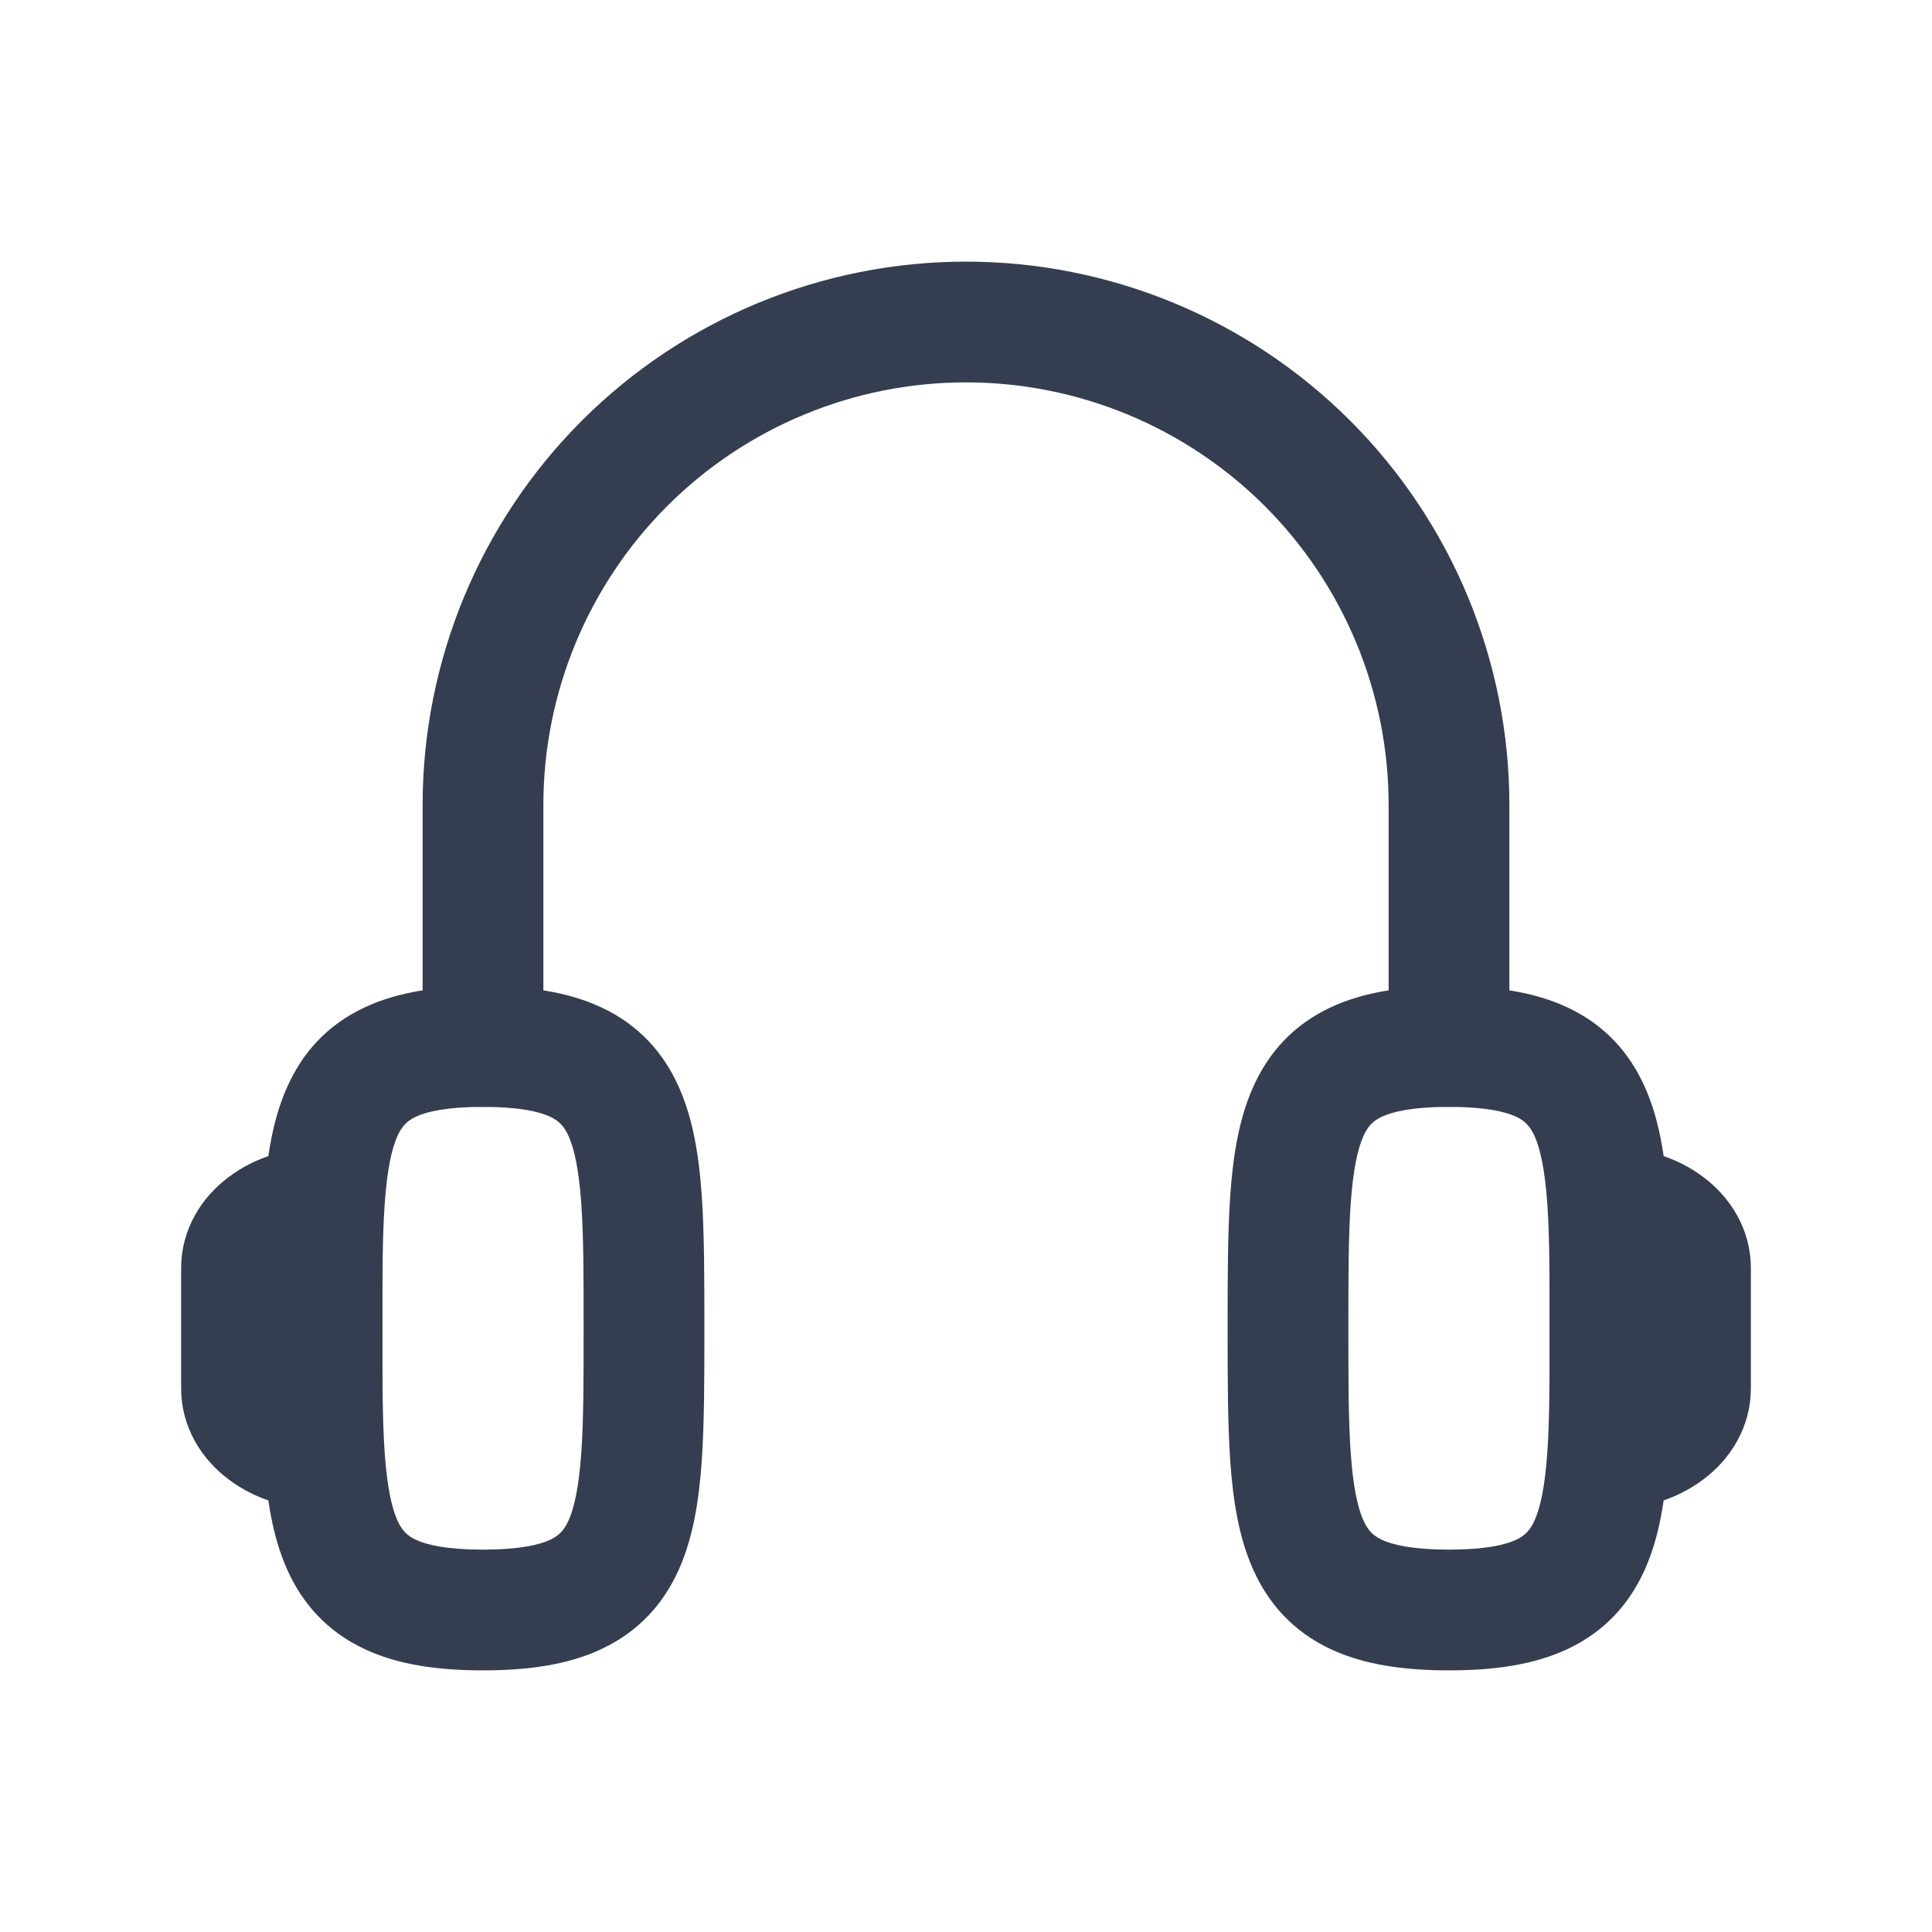 <svg width="24" height="24" viewBox="0 0 24 24" fill="none" xmlns="http://www.w3.org/2000/svg">
<path d="M4 15V18C3.735 18 3.48 17.921 3.293 17.78C3.105 17.64 3 17.449 3 17.25V15.75C3 15.551 3.105 15.36 3.293 15.22C3.48 15.079 3.735 15 4 15V15Z" stroke="#353E50" stroke-width="1.5" stroke-linecap="round" stroke-linejoin="round"/>
<path d="M20 18V15C20.265 15 20.52 15.079 20.707 15.22C20.895 15.36 21 15.551 21 15.75V17.25C21 17.449 20.895 17.64 20.707 17.78C20.52 17.921 20.265 18 20 18Z" stroke="#353E50" stroke-width="1.5" stroke-linecap="round" stroke-linejoin="round"/>
<path d="M6 13V10C6 8.409 6.632 6.883 7.757 5.757C8.883 4.632 10.409 4 12 4C13.591 4 15.117 4.632 16.243 5.757C17.368 6.883 18 8.409 18 10V13" stroke="#353E50" stroke-width="1.5" stroke-linecap="round" stroke-linejoin="round"/>
<path d="M7.25 16.5C7.25 17.134 7.25 17.636 7.221 18.049C7.191 18.468 7.136 18.722 7.065 18.883C7.007 19.013 6.942 19.076 6.836 19.127C6.699 19.191 6.451 19.25 6 19.25V20.75C6.549 20.75 7.051 20.684 7.476 20.483C7.933 20.267 8.243 19.925 8.435 19.492C8.614 19.09 8.684 18.626 8.717 18.154C8.75 17.677 8.75 17.116 8.75 16.5H7.25ZM6 19.25C5.549 19.25 5.301 19.191 5.164 19.127C5.058 19.076 4.993 19.013 4.935 18.883C4.864 18.722 4.809 18.468 4.779 18.049C4.75 17.636 4.75 17.134 4.75 16.5H3.25C3.25 17.116 3.25 17.677 3.283 18.154C3.316 18.626 3.386 19.09 3.565 19.492C3.757 19.925 4.067 20.267 4.524 20.483C4.949 20.684 5.451 20.75 6 20.75V19.25ZM4.75 16.5C4.75 15.866 4.75 15.364 4.779 14.951C4.809 14.532 4.864 14.278 4.935 14.117C4.993 13.987 5.058 13.924 5.164 13.873C5.301 13.809 5.549 13.75 6 13.75V12.25C5.451 12.25 4.949 12.316 4.524 12.517C4.067 12.732 3.757 13.075 3.565 13.508C3.386 13.91 3.316 14.374 3.283 14.846C3.25 15.323 3.25 15.884 3.25 16.5H4.75ZM6 13.75C6.451 13.75 6.699 13.809 6.836 13.873C6.942 13.924 7.007 13.987 7.065 14.117C7.136 14.278 7.191 14.532 7.221 14.951C7.25 15.364 7.25 15.866 7.25 16.5H8.75C8.75 15.884 8.75 15.323 8.717 14.846C8.684 14.374 8.614 13.91 8.435 13.508C8.243 13.075 7.933 12.732 7.476 12.517C7.051 12.316 6.549 12.25 6 12.25V13.75Z" fill="#353E50"/>
<path d="M19.25 16.5C19.25 17.134 19.25 17.636 19.221 18.049C19.191 18.468 19.136 18.722 19.065 18.883C19.007 19.013 18.942 19.076 18.836 19.127C18.699 19.191 18.451 19.25 18 19.25V20.75C18.549 20.75 19.051 20.684 19.477 20.483C19.933 20.267 20.243 19.925 20.435 19.492C20.614 19.09 20.684 18.626 20.717 18.154C20.75 17.677 20.75 17.116 20.75 16.5H19.25ZM18 19.25C17.549 19.25 17.301 19.191 17.164 19.127C17.058 19.076 16.993 19.013 16.935 18.883C16.864 18.722 16.809 18.468 16.779 18.049C16.75 17.636 16.75 17.134 16.75 16.5H15.25C15.25 17.116 15.25 17.677 15.283 18.154C15.316 18.626 15.386 19.09 15.565 19.492C15.757 19.925 16.067 20.267 16.523 20.483C16.949 20.684 17.451 20.75 18 20.75V19.25ZM16.75 16.5C16.75 15.866 16.75 15.364 16.779 14.951C16.809 14.532 16.864 14.278 16.935 14.117C16.993 13.987 17.058 13.924 17.164 13.873C17.301 13.809 17.549 13.75 18 13.75V12.25C17.451 12.25 16.949 12.316 16.523 12.517C16.067 12.732 15.757 13.075 15.565 13.508C15.386 13.91 15.316 14.374 15.283 14.846C15.25 15.323 15.25 15.884 15.25 16.5H16.75ZM18 13.75C18.451 13.75 18.699 13.809 18.836 13.873C18.942 13.924 19.007 13.987 19.065 14.117C19.136 14.278 19.191 14.532 19.221 14.951C19.25 15.364 19.25 15.866 19.25 16.5H20.75C20.75 15.884 20.75 15.323 20.717 14.846C20.684 14.374 20.614 13.91 20.435 13.508C20.243 13.075 19.933 12.732 19.477 12.517C19.051 12.316 18.549 12.25 18 12.25V13.75Z" fill="#353E50"/>
</svg>
